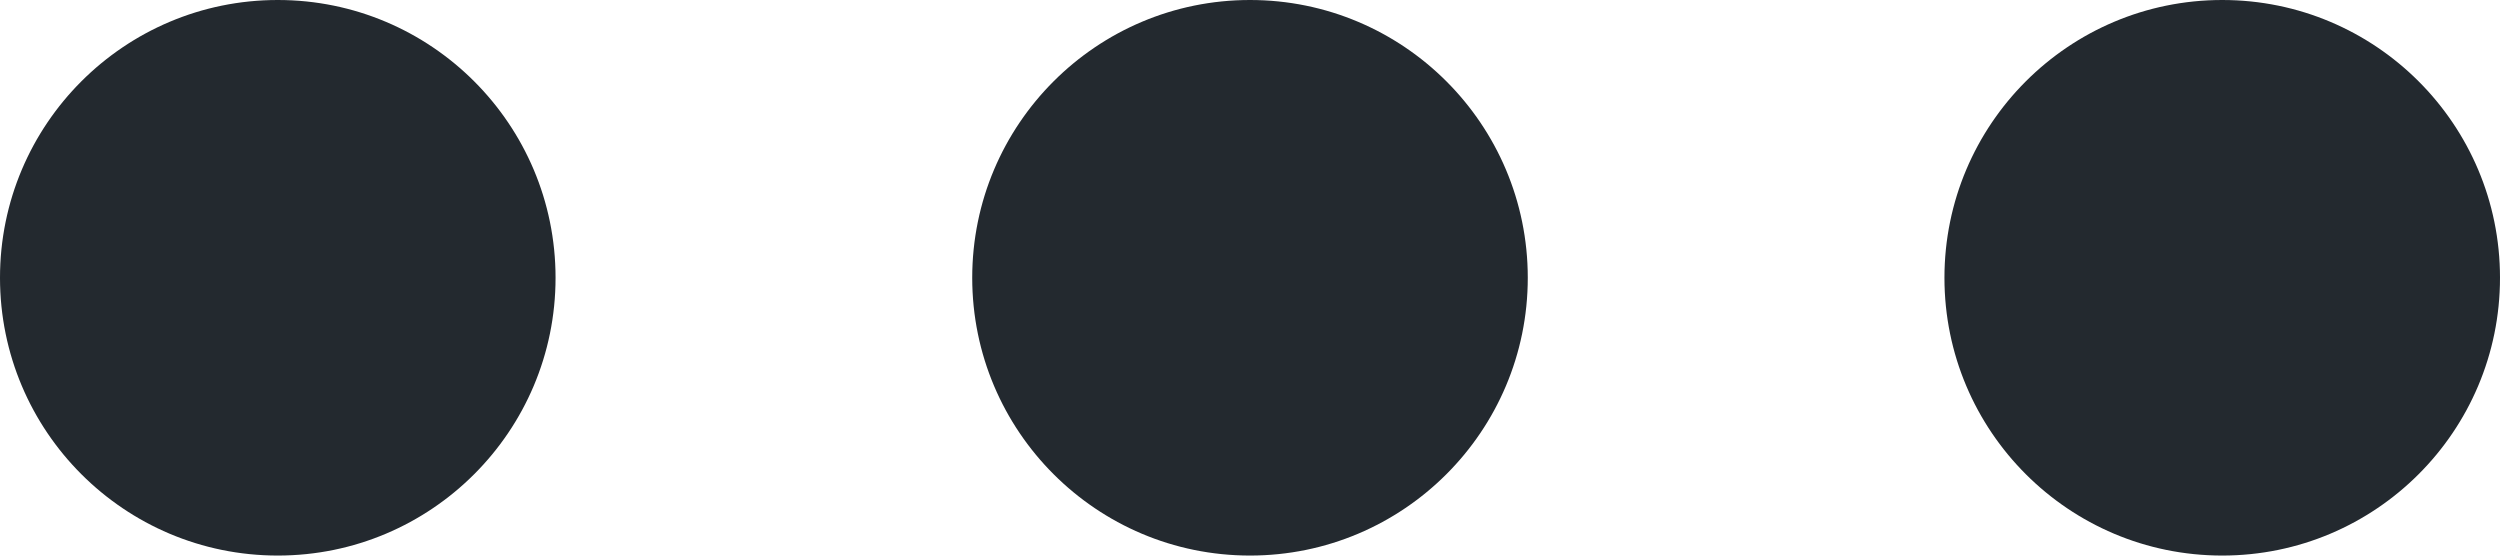 
<svg width="18" height="4" viewBox="0 0 18 4" fill="none" xmlns="http://www.w3.org/2000/svg">
<circle cx="2" cy="2" r="2" transform="rotate(-90 2 2)" fill="#23292F"/>
<circle cx="9" cy="2" r="2" transform="rotate(-90 9 2)" fill="#23292F"/>
<circle cx="16" cy="2" r="2" transform="rotate(-90 16 2)" fill="#23292F"/>
</svg>
